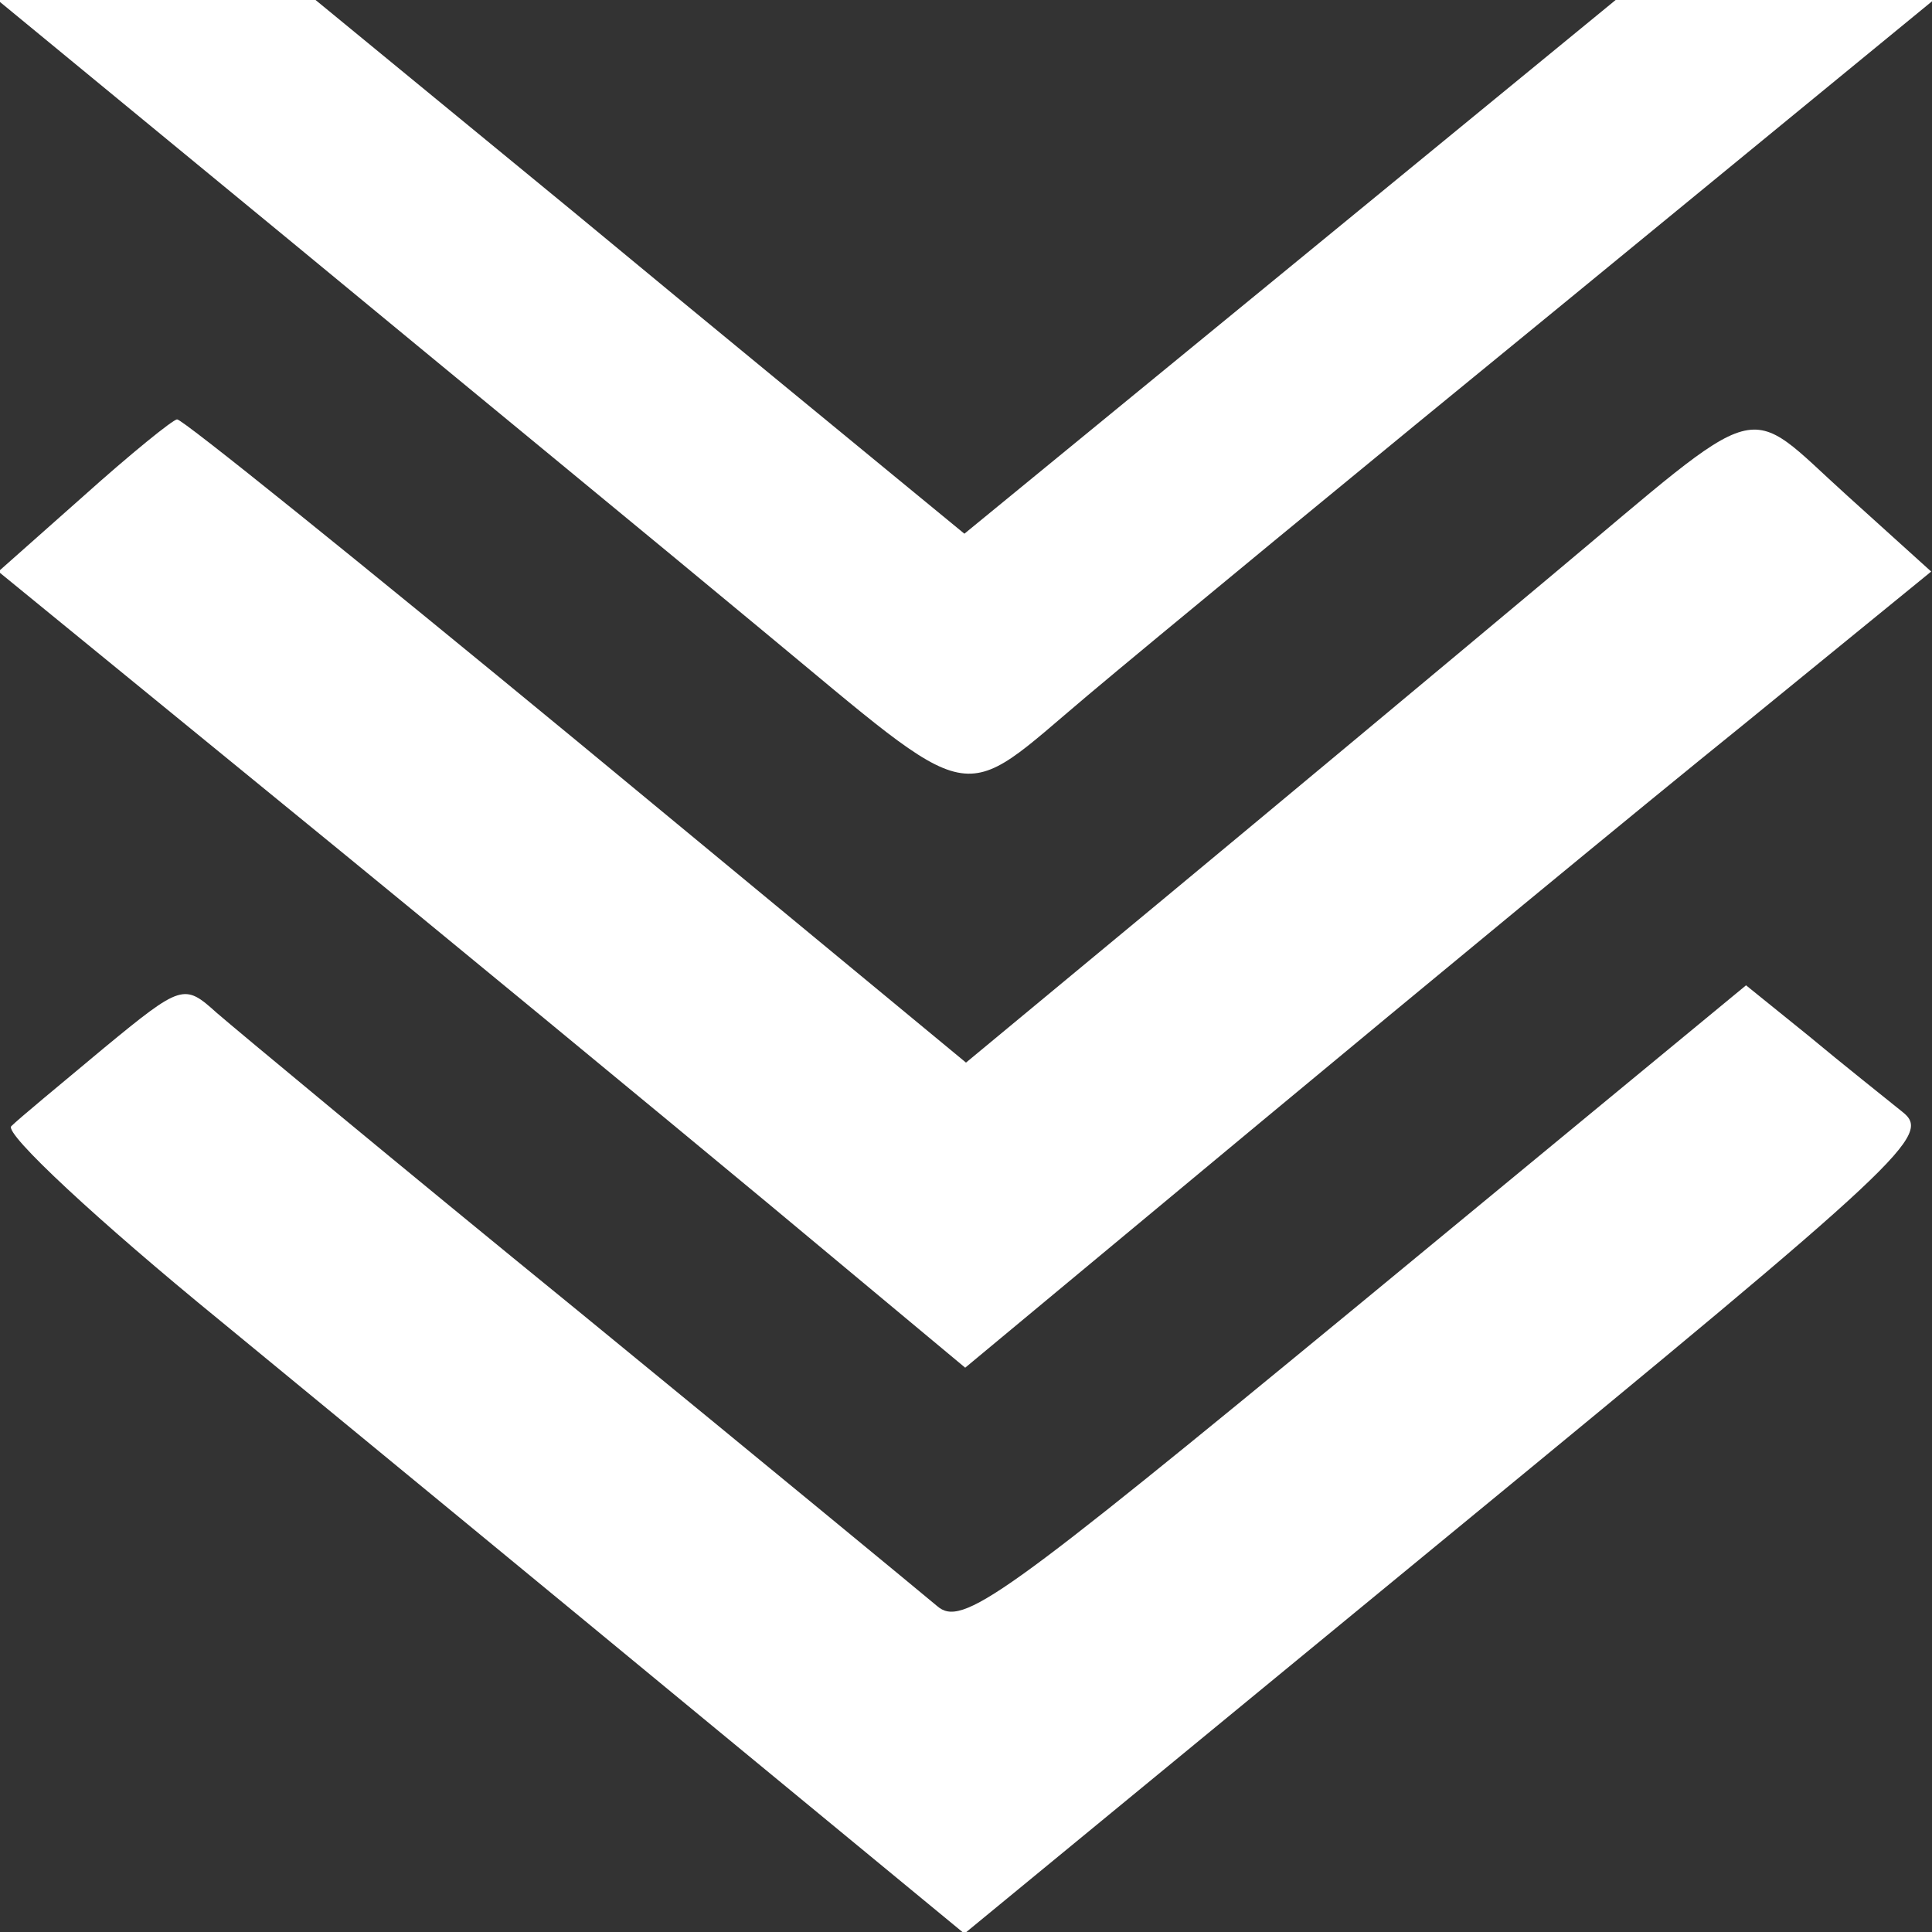 <svg version="1.0" xmlns="http://www.w3.org/2000/svg" viewBox="0 0 120 120" preserveAspectRatio="xMidYMid meet">
<rect x="0" y="0" width="120" height="120" fill="#333333" stroke="none"/>
<g transform="translate(0.0,120) scale(0.05,-0.05)" fill="#FFFFFF" stroke="none">
<path d="M364 2098 c201 -166 464 -382 583 -481 272 -225 240 -219 404 -81 76 64 344 285 595 490 l456 374 -198 0 -197 0 -405 -332 -404 -331 -84 69 c-46 38 -228 187 -403 332 l-319 262 -197 0 -198 0 367 -302z"/>
<path d="M104 1784 l-106 -94 355 -290 c195 -159 465 -382 600 -494 l246 -205 367 305 c201 167 471 390 600 494 l233 190 -104 94 c-132 119 -96 128 -370 -101 -129 -108 -345 -288 -480 -400 l-245 -203 -484 400 c-267 220 -490 400 -496 399 -5 0 -58 -43 -116 -95z"/>
<path d="M129 1098 c-54 -45 -106 -88 -115 -97 -9 -9 108 -118 260 -242 152 -125 422 -347 600 -494 l324 -267 602 495 c572 470 600 497 563 526 -21 17 -74 59 -116 94 l-78 63 -485 -400 c-441 -363 -489 -398 -520 -371 -19 16 -218 180 -444 365 -226 184 -428 352 -451 372 -40 36 -43 36 -140 -44z"/>
</g>
</svg>
